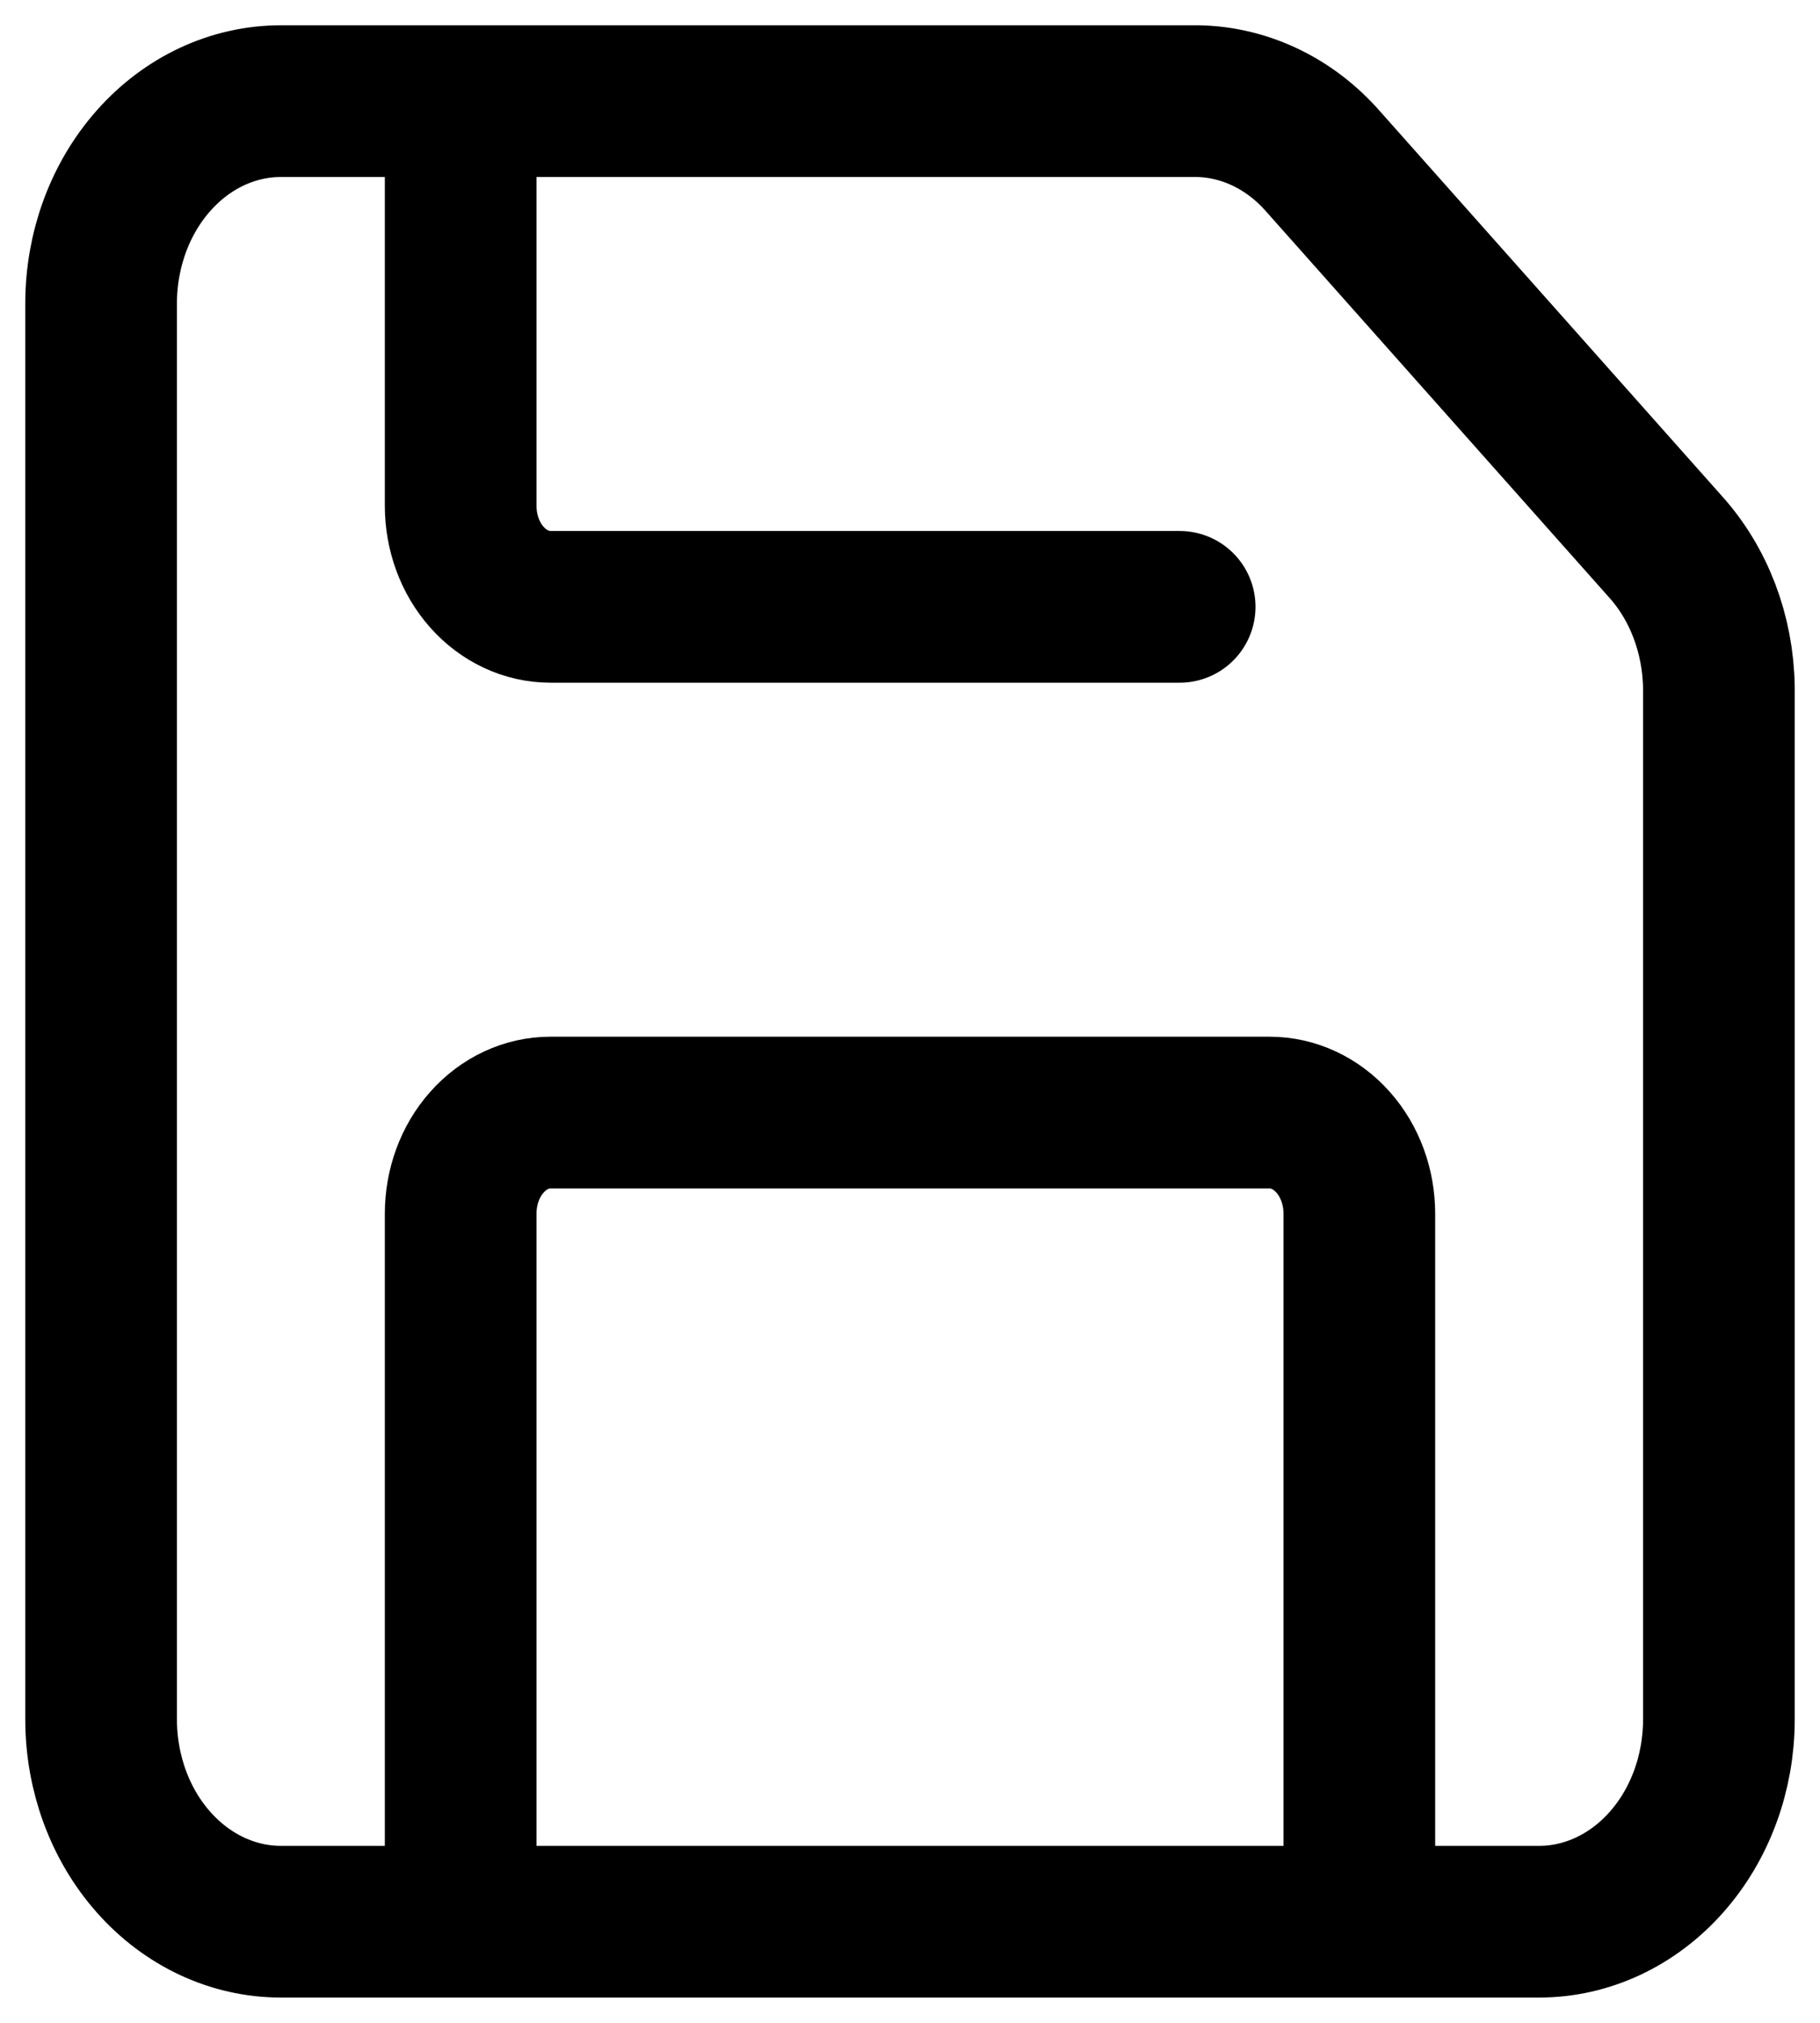 <svg width="18" height="20" viewBox="0 0 18 20" fill="none" xmlns="http://www.w3.org/2000/svg">
<path d="M13.444 19V12C13.444 11.735 13.351 11.48 13.184 11.293C13.017 11.105 12.791 11 12.556 11H5.444C5.209 11 4.983 11.105 4.816 11.293C4.649 11.48 4.556 11.735 4.556 12V19M4.556 1V5C4.556 5.265 4.649 5.52 4.816 5.707C4.983 5.895 5.209 6 5.444 6H11.667M11.844 1C12.313 1.008 12.761 1.223 13.089 1.6L16.467 5.4C16.802 5.769 16.993 6.272 17 6.8V17C17 17.53 16.813 18.039 16.479 18.414C16.146 18.789 15.694 19 15.222 19H2.778C2.306 19 1.854 18.789 1.521 18.414C1.187 18.039 1 17.53 1 17V3C1 2.47 1.187 1.961 1.521 1.586C1.854 1.211 2.306 1 2.778 1H11.844Z" stroke="black" stroke-width="1.5" stroke-linecap="round" stroke-linejoin="round"/>
</svg>
